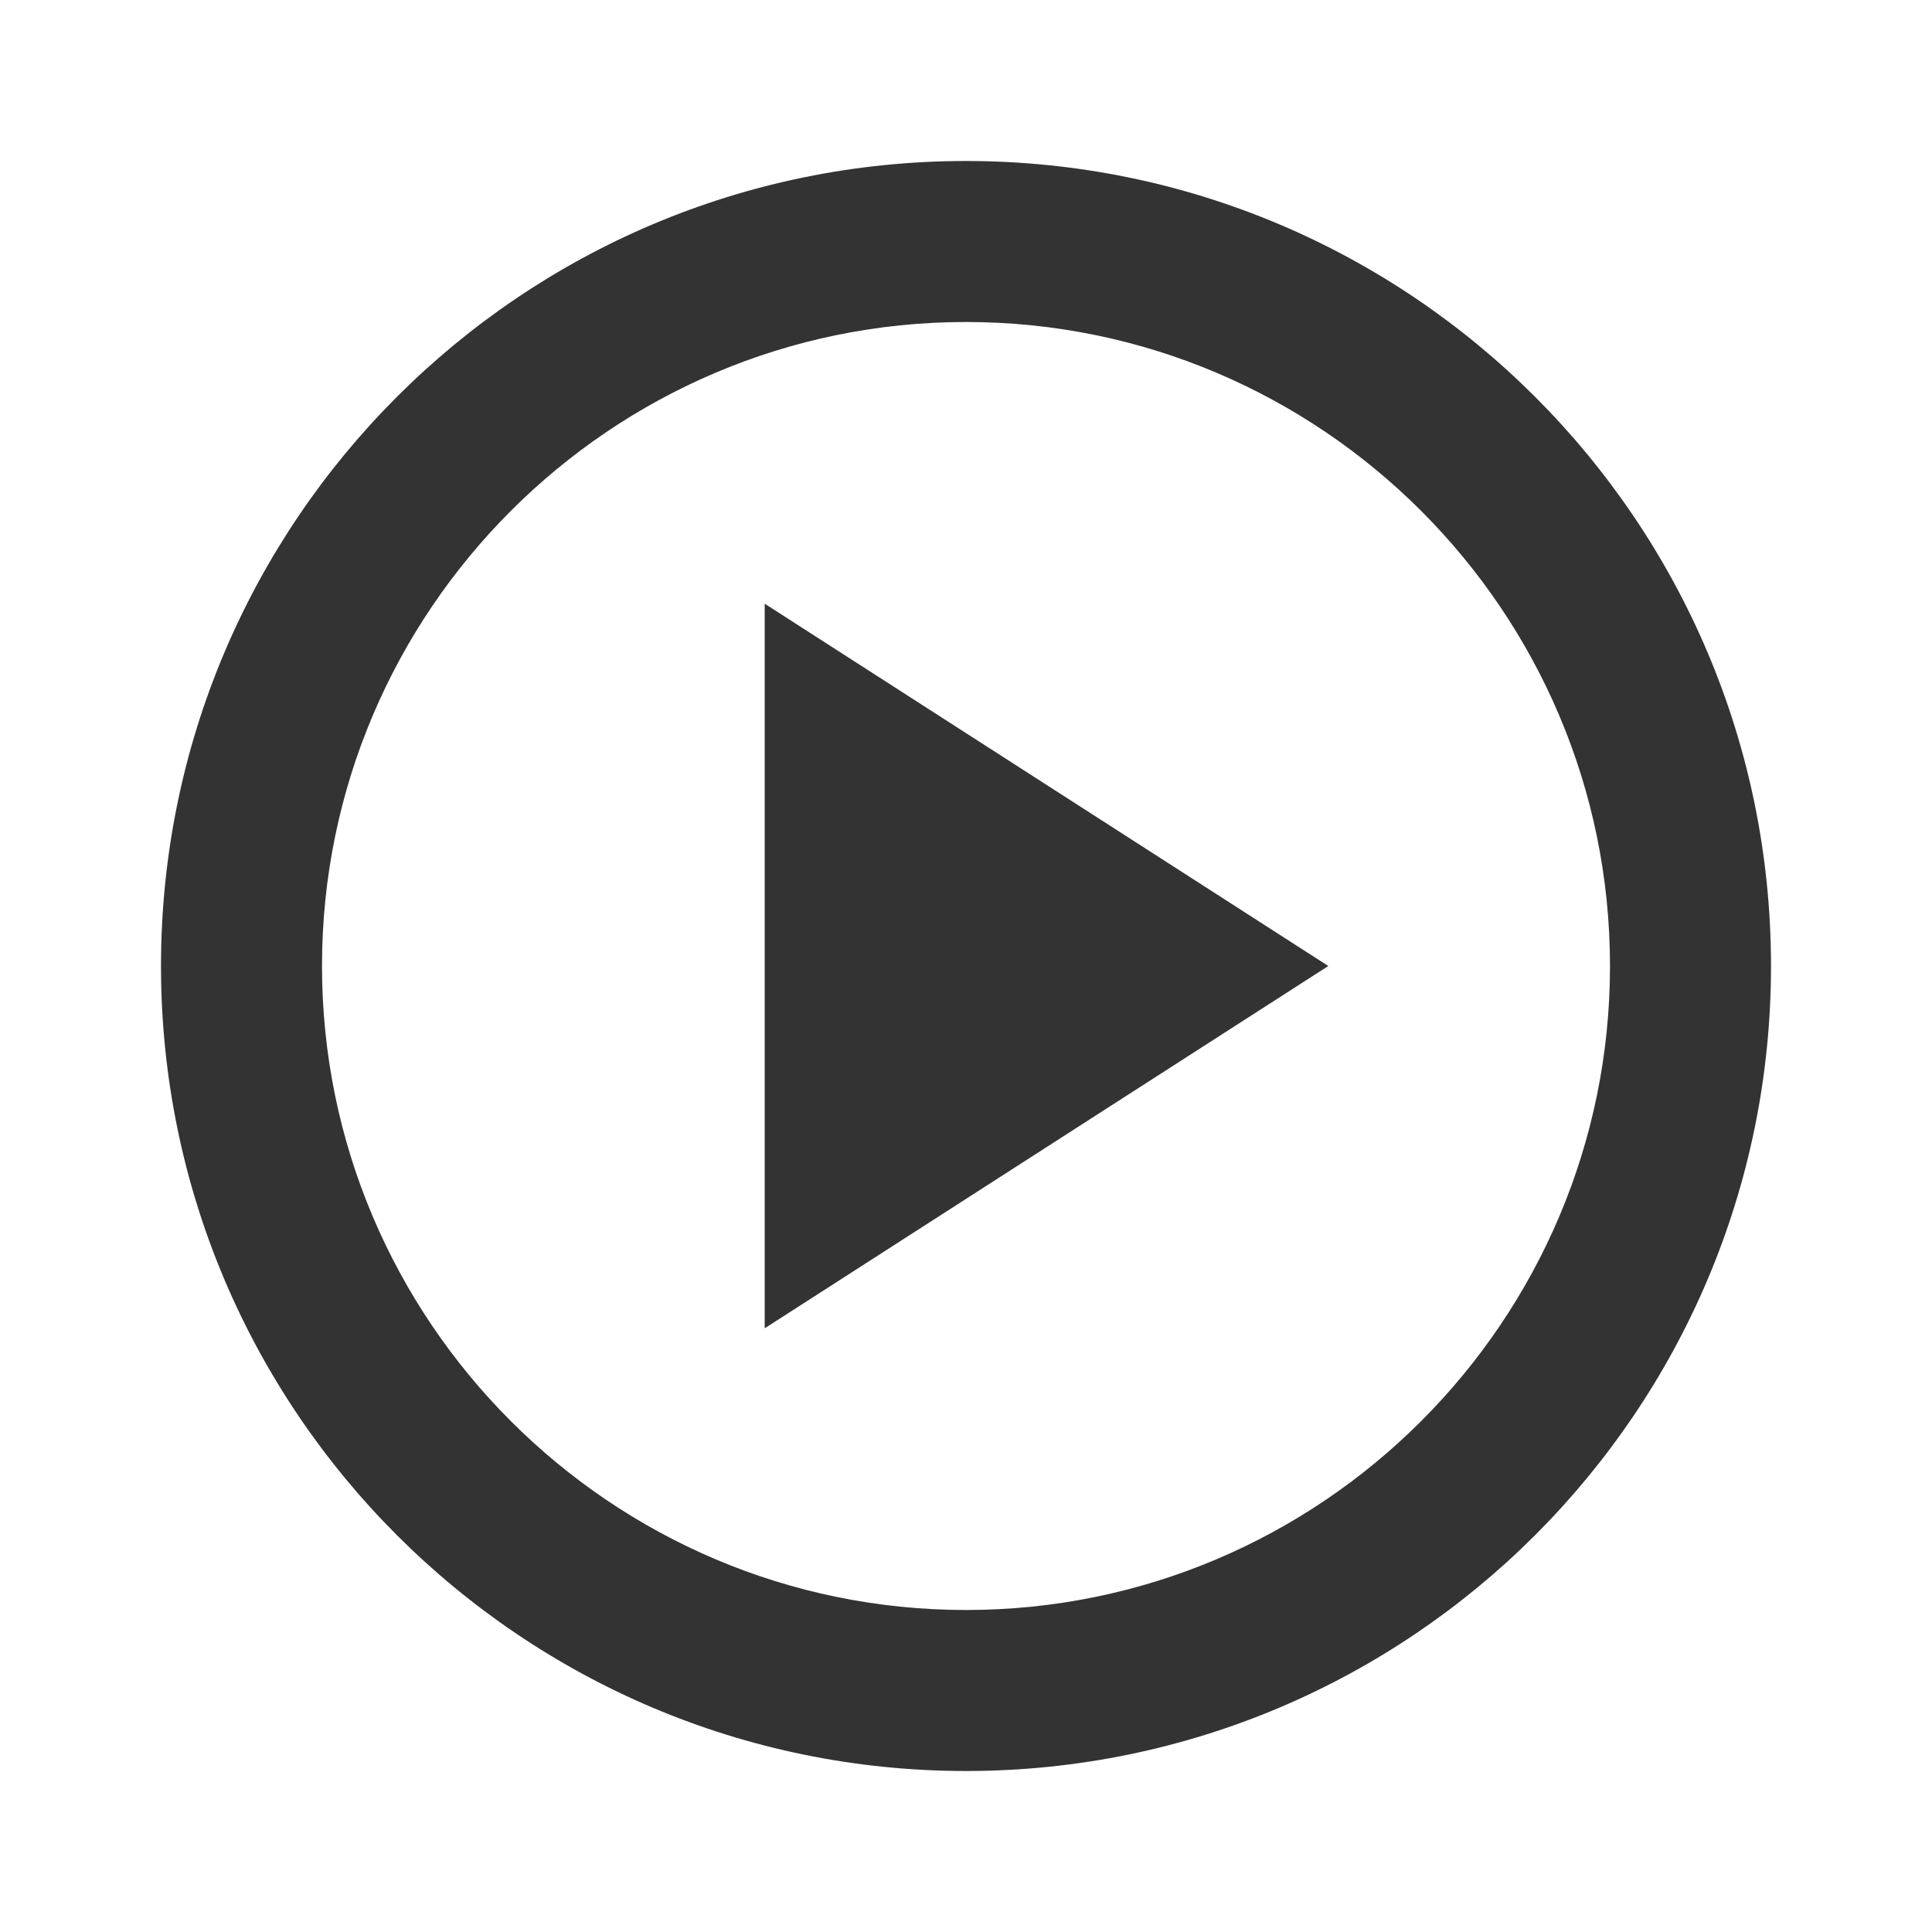 <svg width="21" height="21" viewBox="0 0 21 21" fill="none" xmlns="http://www.w3.org/2000/svg">
<path d="M10.5 1.75C5.67 1.75 1.75 5.67 1.75 10.5C1.75 15.33 5.67 19.25 10.5 19.25C15.33 19.25 19.25 15.33 19.25 10.5C19.25 5.67 15.33 1.75 10.5 1.75ZM10.5 17.5C6.641 17.5 3.5 14.359 3.5 10.5C3.5 6.641 6.641 3.5 10.5 3.5C14.359 3.5 17.5 6.641 17.5 10.5C17.5 14.359 14.359 17.5 10.5 17.5ZM8.312 14.438L14.438 10.5L8.312 6.562V14.438Z" fill="#333333"/>
</svg>
